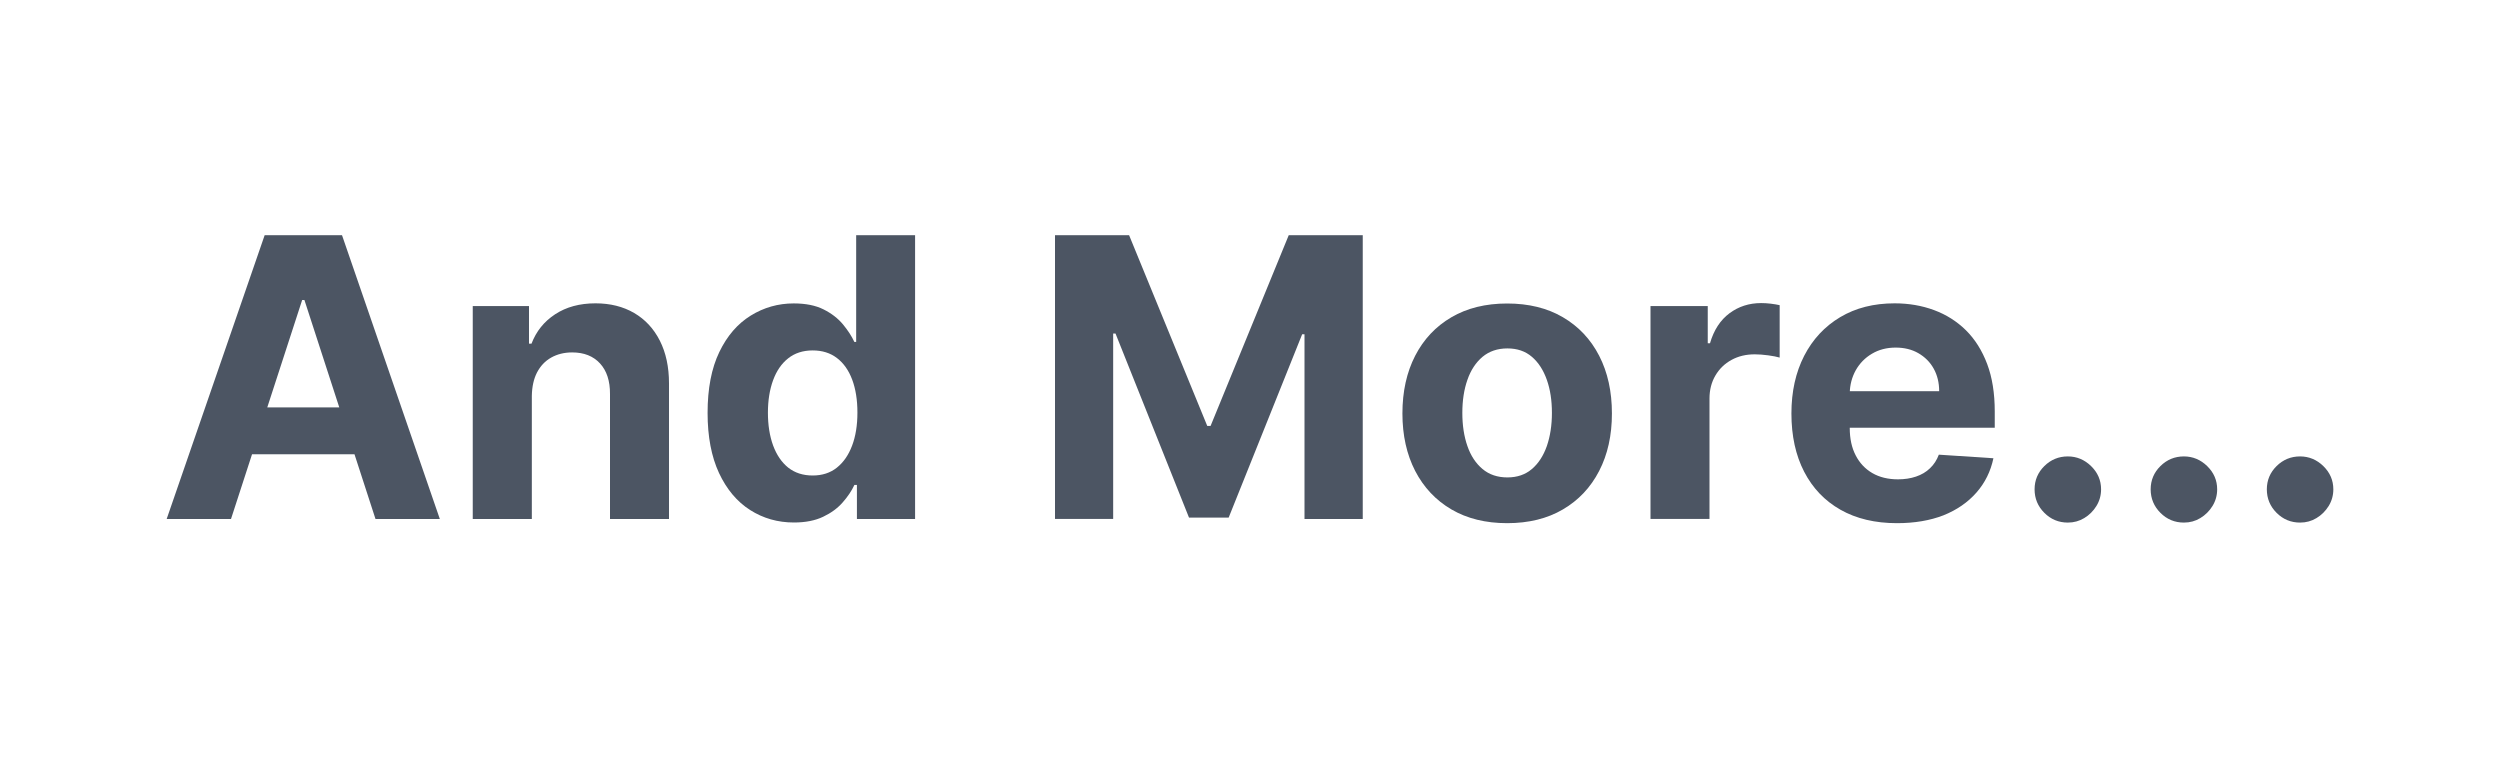 <?xml version="1.0" encoding="utf-8"?>
<!-- Generator: Adobe Illustrator 26.0.2, SVG Export Plug-In . SVG Version: 6.00 Build 0)  -->
<svg version="1.1" id="Layer_1" xmlns="http://www.w3.org/2000/svg" xmlns:xlink="http://www.w3.org/1999/xlink" x="0px" y="0px"
	 viewBox="0 0 300 91" style="enable-background:new 0 0 300 91;" xml:space="preserve">
<style type="text/css">
	.st0{display:none;}
	.st1{display:inline;fill:#ED1C2E;}
	.st2{display:inline;}
	.st3{display:inline;fill-rule:evenodd;clip-rule:evenodd;fill:none;}
	.st4{fill-rule:evenodd;clip-rule:evenodd;fill:#F8991D;}
	.st5{fill-rule:evenodd;clip-rule:evenodd;fill:#010101;}
	.st6{fill:#FFB71B;}
	.st7{fill:#0071CE;}
	.st8{fill:#EF3A3F;}
	.st9{fill:#0067B3;}
	.st10{fill:#FBAD18;}
	.st11{display:inline;fill:#6AB945;}
	.st12{fill:url(#SVGID_1_);}
	.st13{fill:url(#SVGID_00000029028652495099955190000016152854027888860832_);}
	.st14{fill:url(#SVGID_00000168088327796565034260000003612365925226700949_);}
	.st15{fill:url(#SVGID_00000013900186304925027580000004699199446980707768_);}
	.st16{fill:#4C5563;}
</style>
<g class="st0">
	<path class="st1" d="M39.66,54.6c5.77,0,10.45-4.68,10.45-10.45c0-5.77-4.68-10.45-10.45-10.45c-5.77,0-10.45,4.68-10.45,10.45
		C29.21,49.92,33.89,54.6,39.66,54.6L39.66,54.6z M39.66,64.48c11.12,0,20.13-9.01,20.13-20.13c0-11.12-9.01-20.13-20.13-20.13
		c-11.12,0-20.13,9.01-20.13,20.13C19.53,55.46,28.55,64.48,39.66,64.48L39.66,64.48z M9.35,44.34c0-16.74,13.57-30.31,30.31-30.31
		c16.74,0,30.31,13.57,30.31,30.31c0,16.74-13.57,30.31-30.31,30.31C22.92,74.65,9.35,61.08,9.35,44.34L9.35,44.34z"/>
	<polygon class="st2" points="79.82,22.59 114.36,22.59 114.36,31.3 102.48,31.3 102.48,66.23 91.92,66.23 91.92,31.37 79.82,31.37 
		79.82,22.59 	"/>
	<path class="st2" d="M166.38,31.37h-9.68v8.71c0,0,7.55,0.03,8.68,0c3.03-0.06,5.38-1.42,5.38-4.39
		C170.76,32.46,168.77,31.37,166.38,31.37L166.38,31.37z M146.62,22.59c0,0,7.94,0,20.5,0c11.65,0,13.27,7.97,13.27,12.62
		c0,6.75-5.81,10.14-6.33,10.27c0,0,5.1,1.9,5.1,7.68v8.13c0,3.26,2,4.16,2.36,4.94h-8.33c-3.97-0.45-3.91-3.61-3.87-5.42v-7
		c-0.1-1.71-0.61-3.62-4.2-3.68h-8.42v16.11h-10.1L146.62,22.59L146.62,22.59z"/>
	<polygon class="st2" points="224.93,22.59 224.93,66.23 256.37,66.23 256.37,57.26 235.2,57.26 235.2,47.5 253.27,47.5 
		253.27,39.24 235.2,39.24 235.2,31.37 256.37,31.37 256.37,22.59 224.93,22.59 	"/>
	<polygon class="st2" points="257.86,31.37 270.32,31.37 270.32,66.23 280.65,66.23 280.65,31.37 293.3,31.37 293.3,22.59 
		257.86,22.59 257.86,31.37 	"/>
	<path class="st2" d="M125.27,37.99l-3.71,11.26h7.65L125.27,37.99L125.27,37.99z M119.42,22.58h11.2l15.26,43.65h-10.86l-3.15-9.07
		h-12.88l-2.97,9.07h-10.77L119.42,22.58L119.42,22.58z"/>
	<path class="st2" d="M221.32,41.86h-18.75v8.49h8.91c-0.02,1.75,0.26,3.49-1.83,5.94c-0.71,0.84-3.15,2.71-6.56,2.71
		c-2.87,0-4.94-0.82-6.73-2.34c-3.96-3.36-4.89-9.64-4.89-12.93c0-4.13,1.64-14.39,11.75-14.82c0,0,6.81-0.44,8.59,7.78h9.46
		c-0.19-4.16-5.04-15.86-18.04-15.88c-4.49-0.01-10.19,1.35-14.91,6.07c-3.42,3.42-6.49,9.17-6.49,17.27
		c0,8.78,3.23,14.49,6.19,17.63c5.19,5.51,10.42,5.93,13.14,5.93c2.16,0,6.29-0.32,11.65-3.94l1.42,2.45h7.1V41.86L221.32,41.86z"/>
	<path class="st2" d="M285.44,63.36h0.54c0.35,0,0.6-0.05,0.6-0.43c0-0.33-0.35-0.38-0.63-0.38h-0.51V63.36L285.44,63.36z
		 M284.82,62.07h1.16c0.77,0,1.21,0.24,1.21,0.91c0,0.57-0.35,0.78-0.81,0.82l0.82,1.35h-0.64l-0.75-1.32h-0.38v1.32h-0.61V62.07
		L284.82,62.07z M285.92,65.79c1.14,0,2.07-0.91,2.07-2.17c0-1.25-0.93-2.15-2.07-2.15c-1.16,0-2.08,0.9-2.08,2.15
		C283.84,64.87,284.76,65.79,285.92,65.79L285.92,65.79z M285.92,60.87c1.49,0,2.82,1.07,2.82,2.74c0,1.68-1.33,2.76-2.82,2.76
		c-1.49,0-2.83-1.08-2.83-2.76C283.1,61.94,284.43,60.87,285.92,60.87L285.92,60.87z"/>
	<polygon class="st3" points="0,7.96 300,7.96 300,83.04 0,83.04 0,7.96 0,7.96 	"/>
</g>
<g class="st0">
	<g class="st2">
		<path class="st4" d="M174.33,62.68c-11.74,8.67-28.76,13.27-43.42,13.27c-20.54,0-39.04-7.59-53.04-20.23
			c-1.1-0.99-0.12-2.35,1.2-1.58c15.1,8.79,33.78,14.08,53.07,14.08c13.01,0,27.32-2.7,40.48-8.28
			C174.61,59.09,176.27,61.24,174.33,62.68z"/>
		<path class="st4" d="M179.22,57.1c-1.5-1.92-9.93-0.91-13.71-0.46c-1.15,0.14-1.32-0.86-0.29-1.59
			c6.72-4.72,17.73-3.36,19.01-1.78c1.29,1.59-0.34,12.64-6.64,17.9c-0.97,0.81-1.89,0.38-1.46-0.69
			C177.55,66.95,180.72,59.02,179.22,57.1z"/>
	</g>
	<g class="st2">
		<path class="st5" d="M165.77,21.7v-4.59c0-0.7,0.53-1.16,1.16-1.16l20.56,0c0.66,0,1.19,0.48,1.19,1.16v3.93
			c-0.01,0.66-0.56,1.52-1.55,2.89l-10.65,15.21c3.95-0.09,8.13,0.5,11.73,2.52c0.81,0.45,1.03,1.13,1.09,1.79v4.9
			c0,0.67-0.74,1.45-1.51,1.05c-6.33-3.31-14.72-3.68-21.72,0.04c-0.71,0.38-1.46-0.39-1.46-1.06v-4.65c0-0.75,0.01-2.02,0.77-3.15
			l12.34-17.7l-10.74,0C166.3,22.86,165.77,22.39,165.77,21.7z"/>
		<path class="st5" d="M90.77,50.35h-6.25c-0.6-0.04-1.07-0.49-1.12-1.06l0.01-32.1c0-0.64,0.54-1.16,1.21-1.16l5.82,0
			c0.61,0.03,1.1,0.49,1.14,1.08v4.19h0.12c1.52-4.05,4.38-5.95,8.23-5.95c3.91,0,6.36,1.89,8.12,5.95
			c1.52-4.05,4.96-5.95,8.64-5.95c2.63,0,5.49,1.08,7.24,3.51c1.98,2.7,1.58,6.62,1.58,10.07l-0.01,20.26
			c0,0.64-0.54,1.16-1.21,1.16h-6.25c-0.63-0.04-1.12-0.54-1.12-1.15l0-17.02c0-1.35,0.12-4.73-0.18-6.01
			c-0.47-2.16-1.87-2.77-3.68-2.77c-1.52,0-3.1,1.01-3.74,2.63c-0.64,1.62-0.58,4.32-0.58,6.15V49.2c0,0.64-0.54,1.16-1.21,1.16
			h-6.25c-0.63-0.04-1.12-0.54-1.12-1.15l-0.01-17.02c0-3.58,0.58-8.85-3.85-8.85c-4.5,0-4.32,5.13-4.32,8.85l0,17.02
			C91.98,49.84,91.44,50.35,90.77,50.35z"/>
		<path class="st5" d="M206.38,15.36c9.28,0,14.3,7.97,14.3,18.1c0,9.79-5.55,17.56-14.3,17.56c-9.11,0-14.07-7.97-14.07-17.9
			C192.31,23.13,197.33,15.36,206.38,15.36z M206.43,21.91c-4.61,0-4.9,6.28-4.9,10.2c0,3.92-0.06,12.29,4.85,12.29
			c4.85,0,5.08-6.76,5.08-10.87c0-2.7-0.12-5.95-0.94-8.51C209.82,22.79,208.42,21.91,206.43,21.91z"/>
		<path class="st5" d="M232.72,50.35h-6.23c-0.63-0.04-1.12-0.54-1.12-1.15l-0.01-32.11c0.05-0.59,0.57-1.05,1.2-1.05l5.8,0
			c0.55,0.03,1,0.4,1.11,0.9v4.91h0.12c1.75-4.39,4.2-6.49,8.52-6.49c2.8,0,5.55,1.01,7.3,3.78c1.63,2.57,1.63,6.89,1.63,10v20.2
			c-0.07,0.57-0.58,1.01-1.2,1.01h-6.27c-0.58-0.04-1.05-0.46-1.11-1.01V31.91c0-3.51,0.41-8.65-3.91-8.65
			c-1.52,0-2.92,1.01-3.62,2.57c-0.88,1.96-0.99,3.92-0.99,6.08V49.2C233.93,49.84,233.39,50.35,232.72,50.35z"/>
		<path class="st5" d="M149.38,35.02c0,2.44,0.06,4.47-1.17,6.64c-0.99,1.76-2.57,2.84-4.33,2.84c-2.4,0-3.8-1.83-3.8-4.54
			c0-5.33,4.78-6.3,9.3-6.3V35.02z M155.69,50.27c-0.41,0.37-1.01,0.4-1.48,0.15c-2.08-1.73-2.45-2.52-3.59-4.17
			c-3.43,3.5-5.86,4.55-10.31,4.55c-5.27,0-9.36-3.25-9.36-9.75c0-5.08,2.75-8.53,6.67-10.22c3.39-1.49,8.13-1.76,11.76-2.17v-0.81
			c0-1.49,0.12-3.25-0.76-4.54c-0.76-1.15-2.22-1.63-3.51-1.63c-2.39,0-4.51,1.22-5.03,3.76c-0.11,0.56-0.52,1.12-1.09,1.15
			l-6.06-0.66c-0.51-0.12-1.08-0.53-0.93-1.31c1.39-7.35,8.04-9.58,13.99-9.58c3.04,0,7.02,0.81,9.42,3.11
			c3.04,2.84,2.75,6.64,2.75,10.77v9.74c0,2.93,1.22,4.22,2.36,5.8c0.4,0.57,0.49,1.25-0.02,1.66c-1.28,1.07-3.55,3.04-4.8,4.15
			L155.69,50.27z"/>
		<path class="st5" d="M67.39,35.02c0,2.44,0.06,4.47-1.17,6.64c-0.99,1.76-2.57,2.84-4.33,2.84c-2.4,0-3.8-1.83-3.8-4.54
			c0-5.33,4.78-6.3,9.3-6.3V35.02z M73.69,50.27c-0.41,0.37-1.01,0.4-1.48,0.15c-2.08-1.73-2.45-2.52-3.59-4.17
			c-3.43,3.5-5.87,4.55-10.31,4.55c-5.27,0-9.36-3.25-9.36-9.75c0-5.08,2.75-8.53,6.67-10.22c3.39-1.49,8.13-1.76,11.76-2.17v-0.81
			c0-1.49,0.12-3.25-0.76-4.54c-0.76-1.15-2.22-1.63-3.51-1.63c-2.39,0-4.51,1.22-5.03,3.76C57.98,26,57.57,26.56,57,26.59
			l-6.06-0.66c-0.51-0.12-1.08-0.53-0.93-1.31c1.39-7.35,8.03-9.58,13.99-9.58c3.04,0,7.02,0.81,9.42,3.11
			c3.04,2.84,2.75,6.64,2.75,10.77v9.74c0,2.93,1.22,4.22,2.36,5.8c0.4,0.57,0.49,1.25-0.02,1.66c-1.28,1.07-3.55,3.04-4.8,4.15
			L73.69,50.27z"/>
	</g>
</g>
<g class="st0">
	<g class="st2">
		<g>
			<g>
				<g>
					<g>
						<path class="st6" d="M246.67,35.62c1.42,0,2.58-0.74,2.74-1.69l1.4-15.82c0-1.56-1.83-2.85-4.14-2.85
							c-2.3,0-4.13,1.28-4.13,2.85l1.4,15.82C244.09,34.89,245.26,35.62,246.67,35.62L246.67,35.62z"/>
						<path class="st6" d="M238.12,40.57c0.71-1.23,0.66-2.6-0.09-3.21l-13-9.12c-1.35-0.78-3.38,0.16-4.53,2.15
							c-1.15,1.99-0.95,4.22,0.4,5l14.39,6.7C236.19,42.42,237.42,41.78,238.12,40.57L238.12,40.57z"/>
						<path class="st6" d="M255.22,40.56c0.71,1.22,1.93,1.87,2.83,1.53l14.4-6.7c1.36-0.78,1.55-3.01,0.4-5
							c-1.16-1.99-3.19-2.94-4.53-2.15l-13,9.12C254.58,37.96,254.52,39.34,255.22,40.56L255.22,40.56z"/>
					</g>
					<g>
						<path class="st6" d="M246.67,55.38c1.42,0,2.58,0.73,2.74,1.68l1.4,15.82c0,1.57-1.83,2.85-4.14,2.85
							c-2.3,0-4.13-1.28-4.13-2.85l1.4-15.82C244.09,56.11,245.26,55.38,246.67,55.38L246.67,55.38z"/>
						<path class="st6" d="M255.22,50.44c0.71-1.23,1.93-1.86,2.83-1.53l14.4,6.69c1.36,0.78,1.55,3.01,0.4,5.01
							c-1.16,1.99-3.19,2.93-4.53,2.15l-13-9.11C254.58,53.04,254.52,51.66,255.22,50.44L255.22,50.44z"/>
						<path class="st6" d="M238.12,50.44c0.71,1.22,0.66,2.6-0.09,3.22l-13,9.11c-1.35,0.78-3.38-0.16-4.53-2.15
							c-1.15-1.99-0.95-4.22,0.4-5.01l14.39-6.69C236.19,48.58,237.42,49.21,238.12,50.44L238.12,50.44z"/>
					</g>
				</g>
			</g>
			<g>
				<path class="st7" d="M171.78,47.32c0-5.97-2.55-11.23-11.17-11.23c-4.43,0-7.94,1.24-9.86,2.35l1.4,4.8
					c1.75-1.11,4.54-2.02,7.19-2.02c4.37-0.01,5.09,2.48,5.09,4.07v0.38c-9.53-0.01-15.56,3.29-15.56,10.01
					c0,4.11,3.07,7.96,8.4,7.96c3.28,0,6.03-1.31,7.67-3.41h0.16c0,0,1.09,4.55,7.09,2.81c-0.32-1.9-0.42-3.92-0.42-6.35V47.32z
					 M164.66,53.63c0,0.49-0.04,0.99-0.18,1.43c-0.55,1.83-2.44,3.37-4.81,3.37c-1.97,0-3.54-1.12-3.54-3.49
					c0-3.62,3.99-4.62,8.52-4.6V53.63z"/>
				<path class="st7" d="M23.26,27.96c0,0,6.23,25.53,7.22,29.67c1.16,4.84,3.25,6.62,9.28,5.42l3.89-15.83
					c0.99-3.93,1.65-6.73,2.28-10.73h0.11c0.45,4.04,1.08,6.81,1.89,10.75c0,0,1.58,7.18,2.39,10.96c0.81,3.77,3.08,6.15,8.98,4.86
					l9.27-35.08h-7.48l-3.16,15.17c-0.85,4.41-1.62,7.87-2.22,11.9H55.6c-0.54-4-1.23-7.31-2.09-11.61l-3.29-15.46h-7.8l-3.52,15.07
					c-1,4.58-1.93,8.28-2.53,12.18h-0.11c-0.61-3.67-1.42-8.32-2.3-12.75c0,0-2.09-10.78-2.83-14.49H23.26z"/>
				<path class="st7" d="M89.84,47.32c0-5.97-2.55-11.23-11.17-11.23c-4.43,0-7.94,1.24-9.86,2.35l1.4,4.8
					c1.75-1.11,4.54-2.02,7.19-2.02c4.38-0.01,5.09,2.48,5.09,4.07v0.38c-9.54-0.01-15.56,3.29-15.56,10.01
					c0,4.11,3.07,7.96,8.4,7.96c3.28,0,6.03-1.31,7.67-3.41h0.16c0,0,1.09,4.55,7.09,2.81c-0.32-1.9-0.42-3.92-0.42-6.35V47.32z
					 M82.72,53.63c0,0.49-0.04,0.99-0.18,1.43c-0.55,1.83-2.44,3.37-4.81,3.37c-1.97,0-3.54-1.12-3.54-3.49
					c0-3.62,3.99-4.62,8.52-4.6V53.63z"/>
				<polygon class="st7" points="101.71,55.59 101.71,27.96 94.59,27.96 94.59,63.04 101.71,63.04 				"/>
				<path class="st7" d="M194.92,27.96c0,3.37,0,25.88,0,25.88c0,3.57,0.67,6.07,2.11,7.59c1.26,1.34,3.32,2.2,5.8,2.2
					c2.11,0,4.18-0.4,5.16-0.76l-0.09-5.57c-0.73,0.18-1.56,0.32-2.71,0.32c-2.43,0-3.24-1.55-3.24-4.76v-9.9h6.2v-6.71h-6.2v-8.3
					H194.92z"/>
				<path class="st7" d="M176.53,36.69v26.36h7.35v-13.5c0-0.73,0.04-1.36,0.16-1.95c0.54-2.83,2.71-4.63,5.81-4.63
					c0.85,0,1.46,0.09,2.12,0.19v-6.9c-0.55-0.11-0.93-0.16-1.62-0.16c-2.74,0-5.86,1.77-7.17,5.57h-0.2v-4.97H176.53z"/>
				<path class="st7" d="M106.7,36.69v26.36h7.16V47.59c0-0.72,0.08-1.49,0.34-2.16c0.59-1.56,2.04-3.38,4.35-3.38
					c2.89,0,4.24,2.44,4.24,5.97v15.02h7.15V47.4c0-0.69,0.09-1.52,0.3-2.14c0.59-1.77,2.15-3.21,4.3-3.21
					c2.93,0,4.34,2.4,4.34,6.55c0,0,0,11.13,0,14.44h7.16V47.52c0-8.19-4.16-11.43-8.85-11.43c-2.08,0-3.72,0.52-5.2,1.43
					c-1.25,0.77-2.36,1.85-3.34,3.28h-0.11c-1.13-2.84-3.79-4.71-7.26-4.71c-4.46,0-6.46,2.26-7.68,4.18h-0.11v-3.58H106.7z"/>
			</g>
		</g>
	</g>
	<g class="st2">
		<path class="st6" d="M275.5,61.44c0.7,0,1.25,0.55,1.25,1.22c0,0.69-0.55,1.23-1.25,1.23c-0.7,0-1.26-0.54-1.26-1.23
			C274.23,61.99,274.79,61.44,275.5,61.44L275.5,61.44z M275.48,61.69c-0.54,0-0.94,0.44-0.94,0.98c0,0.55,0.4,0.98,0.96,0.98
			c0.54,0.01,0.93-0.43,0.93-0.98C276.43,62.13,276.03,61.69,275.48,61.69L275.48,61.69z M275.3,63.3h-0.28v-1.22
			c0.11-0.02,0.27-0.04,0.47-0.04c0.23,0,0.34,0.04,0.43,0.1c0.07,0.05,0.12,0.15,0.12,0.26c0,0.14-0.1,0.25-0.25,0.29v0.02
			c0.12,0.04,0.19,0.13,0.22,0.3c0.04,0.19,0.06,0.26,0.09,0.3h-0.31c-0.04-0.04-0.06-0.15-0.1-0.29c-0.02-0.13-0.1-0.19-0.25-0.19
			h-0.13V63.3z M275.3,62.61h0.13c0.16,0,0.28-0.05,0.28-0.18c0-0.11-0.08-0.19-0.26-0.19c-0.07,0-0.13,0.01-0.16,0.01V62.61z"/>
	</g>
</g>
<g class="st0">
	<g class="st2">
		<g>
			<path class="st8" d="M89.84,28.57c-18.91,0-19.64,14.71-19.54,18.53c0,0-0.93,17.21,19.08,17.21c17.19,0,18.04-10.8,18.04-10.8
				l-7.91,0.02c0,0-1.54,5.95-10.1,5.79c-11-0.2-11.43-10.86-11.43-10.86h30.47C108.45,48.46,110.77,28.58,89.84,28.57z
				 M78.24,43.24c0,0,0.54-9.64,11.42-9.64c10.83,0,10.83,9.64,10.83,9.64H78.24z"/>
		</g>
	</g>
	<g class="st2">
		<g>
			<path class="st9" d="M129.62,28.57c-9.51-0.05-13.6,5.63-13.6,5.63V15.19h-7.62l0.13,40.18c0,0-0.05,4.68-0.33,7.77h7.4
				l0.32-4.51c0,0,3.45,5.68,13.54,5.68c10.09,0,18.06-6.21,18.27-17.74C147.94,35.05,139.12,28.63,129.62,28.57z M127.87,59.18
				c-12,0.15-11.81-12.73-11.81-12.73s-0.44-12.4,11.79-12.72c12.23-0.32,11.83,12.98,11.83,12.98S139.88,59.02,127.87,59.18z"/>
		</g>
	</g>
	<g class="st2">
		<g>
			<path class="st10" d="M182.94,55.21c0.02-5.2,0.17-9.84,0-13.11c-0.2-3.8,0.16-12.96-16.25-13.63c0,0-15.73-1.43-17.37,10.28
				h8.05c0,0,0.62-5.36,8.79-5.21c7.73,0.15,9.13,3.94,9.09,8.6c0,0-6.62,0.02-8.83,0.03c-3.98,0.02-17.92,0.46-19.22,8.95
				c-1.55,10.09,7.46,13.24,14.51,13.2c7.05-0.04,11.07-2.15,14.06-5.93l0.32,4.7l7.01-0.04C183.1,63.04,182.91,60.41,182.94,55.21z
				 M163.02,59.45c0,0-7.64,0.01-8.09-6.09c-0.48-6.51,11.75-6.12,11.75-6.12l8.64-0.01C175.32,47.23,176.72,59.63,163.02,59.45z"/>
		</g>
	</g>
	<polygon class="st11" points="178.77,29.85 187.61,29.85 200.54,55.63 213.5,29.85 221.49,29.85 198.1,75.81 189.55,75.81 
		196.32,63.04 	"/>
	<g class="st2">
		<path d="M224.48,31.69v-0.95h-0.29v-0.36h0.29v-0.5h0.53v0.5h0.62v0.36h-0.62v0.89c0,0.16,0.1,0.23,0.29,0.23
			c0.12,0,0.23-0.02,0.33-0.06v0.34c-0.13,0.06-0.28,0.09-0.48,0.09C224.76,32.22,224.48,32.08,224.48,31.69z"/>
		<path d="M226.18,30.38h0.53v0.27c0.15-0.16,0.35-0.31,0.71-0.31c0.33,0,0.57,0.13,0.69,0.32c0.18-0.19,0.43-0.32,0.78-0.32
			c0.5,0,0.81,0.25,0.81,0.69v1.15h-0.53v-1.03c0-0.29-0.17-0.44-0.47-0.44c-0.29,0-0.5,0.16-0.5,0.45v1.02h-0.53v-1.03
			c0-0.28-0.18-0.44-0.47-0.44c-0.29,0-0.5,0.17-0.5,0.45v1.02h-0.53V30.38z"/>
	</g>
</g>
<g class="st0">
	<g class="st2">
		<linearGradient id="SVGID_1_" gradientUnits="userSpaceOnUse" x1="107.4" y1="15.021" x2="107.4" y2="61.163">
			<stop  offset="0" style="stop-color:#DA7027"/>
			<stop  offset="1" style="stop-color:#C54927"/>
		</linearGradient>
		<path class="st12" d="M89.37,16.89c-0.03-0.64,0.21-1.16,1.07-1.16c0.86,0,9.55,0.28,15.4,0.28c12.12,0,15.03-0.98,17.11-0.98
			c1.16,0.03,1.41,0.92,1.41,1.44c0,0.52-0.55,1.62-0.55,3.06c0,1.44,0.34,2.97,0.34,4.23c0,1.26-1.07,1.68-1.65,1.68
			c-0.58,0-0.95-0.21-0.98-1.29c-0.06-2.05,1.44-5.02-13.29-5.02c-7.5,0-7.68,0.86-7.68,3.25c0,2.39,0.06,10.29,0.06,11.51
			c0,1.22,0.37,1.59,1.35,1.59c0.98,0,8.66,0,10.75,0s4.19-1.13,4.44-4.07c0.09-1.56,0.52-1.62,1.29-1.62
			c0.77,0,1.47,0.61,1.35,2.08c-0.12,1.47-0.43,3.03-0.43,5.14c0,2.11,0.43,4.19,0.43,5.73c0,1.53-2.02,1.9-2.42,0.25
			c-0.4-1.65-0.98-4.44-5.69-4.44c-4.71,0-8.51,0-9.55,0c-1.04,0-1.56,0.58-1.56,2.3c0,1.71,0,10.1,0,12.22
			c0,2.11,0.64,4.38,4.93,4.38c4.29,0,12.06,0.46,15.61-2.33c1.53-1.26,1.99-3,2.51-5.85c0.24-1.32,3.09-1.29,2.97,1.75
			c-0.09,1.41-1.44,4.43-1.44,6.37c0,1.62,0.37,3.79-1.13,3.79c-1.27,0-0.73-0.65-6.31-0.65c-5.57,0-24.8,0.12-28.01,0.12
			c-1.19,0-1.44-0.34-1.44-1.07c0-0.73,0.43-1.29,1.44-1.29c1.01,0,5.3,0.06,5.3-5.39c0-5.45,0-25.38,0-28.32s-0.64-5.88-4.26-6.25
			C89.3,18.21,89.4,17.59,89.37,16.89z"/>
		
			<linearGradient id="SVGID_00000116928768037755977610000007944342713891763618_" gradientUnits="userSpaceOnUse" x1="138.663" y1="22.617" x2="138.663" y2="61.527">
			<stop  offset="0" style="stop-color:#DA7027"/>
			<stop  offset="1" style="stop-color:#C54927"/>
		</linearGradient>
		<path style="fill:url(#SVGID_00000116928768037755977610000007944342713891763618_);" d="M128.68,34.02
			c0-0.92,0.49-1.31,1.59-1.67c2.08-0.8,4.47-3.12,6.49-8.63c0.64-1.75,2.85-1.29,2.57,0.49c-0.28,1.78-0.67,5.05-0.67,6.92
			c0.95,0,7.99,0,8.88,0c0.89,0,1.04,1.07,1.04,1.93c0,0.86-0.25,1.56-1.01,1.56c-0.83,0-8.91,0-8.91,0s0,9.83,0,15.37
			c0,5.54,1.9,6.83,4.44,6.83c1.47,0,2.66-0.58,3.77-1.35c0.73-0.55,2.39,0.76,1.56,1.84c-0.83,1.07-3.74,4.23-7.9,4.23
			c-4.16,0-7.16-3.09-7.1-8.27c0.06-5.17,0.28-13.81,0.28-15s-1.56-2.88-3.31-2.88C128.95,35.35,128.68,34.6,128.68,34.02z"/>
		
			<linearGradient id="SVGID_00000164516297466544385470000005704170910913066892_" gradientUnits="userSpaceOnUse" x1="164.451" y1="30.054" x2="164.451" y2="61.589">
			<stop  offset="0" style="stop-color:#DA7027"/>
			<stop  offset="1" style="stop-color:#C54927"/>
		</linearGradient>
		<path style="fill:url(#SVGID_00000164516297466544385470000005704170910913066892_);" d="M164.71,30.24
			c2.88,0,5.11,1.01,6.06,1.01c0.95,0,1.32-1.19,2.36-1.19c1.04,0,1.29,1.19,1.01,2.2c-0.28,1.01-0.46,3.4-0.34,6.06
			c0.03,0.92-0.7,1.47-1.44,1.47s-1.01-0.31-1.32-1.71c-0.31-1.41-1.56-4.81-6.52-4.81c-3.58,0-4.96,2.39-4.96,3.95
			c0,1.56,0.84,3.05,4.65,4.71c4.01,1.75,11.42,3.61,11.42,10.72c-0.25,6.67-6.86,8.79-10.75,8.79c-3.28,0-6.34-0.98-7.68-0.98
			s-1.87,1.13-2.72,1.13c-0.86,0-1.47-0.98-1.13-1.99c0.34-1.01,0.77-1.78,0.77-2.79s-0.58-3.37-0.25-5.33
			c0.34-1.96,2.97-2.23,2.94-0.34c-0.03,1.9,0.83,7.32,7.68,7.32c5.54,0,6.18-3.86,6.18-4.96c0-1.35-0.28-3.28-6.92-5.91
			c-6.64-2.63-9.22-5.08-9.22-9.28C154.55,34.13,158.28,30.24,164.71,30.24z"/>
		
			<linearGradient id="SVGID_00000102526746267743371390000018271184599303558017_" gradientUnits="userSpaceOnUse" x1="194.669" y1="31.003" x2="194.669" y2="75.979">
			<stop  offset="0" style="stop-color:#DA7027"/>
			<stop  offset="1" style="stop-color:#C54927"/>
		</linearGradient>
		<path style="fill:url(#SVGID_00000102526746267743371390000018271184599303558017_);" d="M177.57,32.01
			c0-0.64,0.03-0.95,0.77-0.95c0.73,0,4.62,0.12,6.67,0.12c2.05,0,5.82-0.12,6.58-0.12c0.55,0,0.4,0.67,0.4,1.13
			c0,0.46,0.06,1.22-0.92,1.22c-0.98,0-2.82,0.34-2.82,1.96c0,1.62,0.43,2.08,1.07,3.83c0.7,1.93,5.79,13.59,5.79,13.59
			s3.98-8.17,5.17-10.47c1.19-2.3,1.93-5.17,1.93-6.46s-1.32-2.14-2.42-2.36c-1.1-0.21-1.65-0.15-1.65-1.47
			c0-0.67,0.12-1.04,0.67-1.04c0.55,0,3.86,0.21,6.31,0.21c2.45,0,5.3-0.15,6.09-0.15c0.73,0,0.52,0.61,0.52,1.13
			c0,0.52-0.06,1.04-0.7,1.13c-0.64,0.09-3.49-0.03-6.46,6.28c-2.97,6.31-8.85,19.01-13.1,27.28c-2.2,4.35-6.37,9.09-10.72,9.09
			c-2.27,0.03-3.15-1.93-3.15-2.91s0.55-2.57,3.12-2.57c1.71,0,2.17,0.83,3,0.83c1.71,0,6.06-4.16,7.29-11.63
			c0.18-1.71-1.58-5.91-2.27-7.81c-1.02-2.82-4.12-10.98-6.37-15.83c-0.77-1.66-2.79-2.51-4.07-2.66
			C177.69,33.27,177.57,33.05,177.57,32.01z"/>
	</g>
</g>
<g>
	<path class="st16" d="M27.72,62.28H20l11.76-34.06h9.28l11.74,34.06h-7.72L36.53,36h-0.27L27.72,62.28z M27.23,48.89h18.23v5.62
		H27.23V48.89z"/>
	<path class="st16" d="M63.82,47.51v14.77h-7.09V36.73h6.75v4.51h0.3c0.57-1.49,1.51-2.66,2.84-3.53c1.33-0.87,2.94-1.31,4.84-1.31
		c1.77,0,3.32,0.39,4.64,1.16s2.35,1.88,3.08,3.32c0.73,1.44,1.1,3.15,1.1,5.13v16.27H73.2v-15c0.01-1.56-0.39-2.79-1.2-3.67
		c-0.81-0.88-1.92-1.32-3.34-1.32c-0.95,0-1.79,0.21-2.52,0.62c-0.73,0.41-1.29,1.01-1.7,1.79C64.04,45.48,63.84,46.41,63.82,47.51z
		"/>
	<path class="st16" d="M95.27,62.7c-1.94,0-3.69-0.5-5.26-1.5c-1.57-1-2.81-2.48-3.73-4.44c-0.91-1.96-1.37-4.36-1.37-7.21
		c0-2.93,0.47-5.36,1.41-7.31c0.94-1.95,2.2-3.4,3.77-4.37c1.57-0.97,3.29-1.46,5.16-1.46c1.43,0,2.63,0.24,3.58,0.72
		c0.96,0.48,1.73,1.08,2.33,1.8c0.59,0.72,1.05,1.42,1.36,2.1h0.22V28.22h7.07v34.06h-6.98v-4.09h-0.3c-0.33,0.71-0.8,1.41-1.41,2.1
		c-0.6,0.69-1.39,1.27-2.34,1.72C97.82,62.47,96.65,62.7,95.27,62.7z M97.52,57.06c1.14,0,2.11-0.31,2.9-0.94
		c0.79-0.63,1.4-1.5,1.83-2.64c0.43-1.13,0.64-2.46,0.64-3.97s-0.21-2.84-0.63-3.96c-0.42-1.12-1.03-1.98-1.83-2.59
		c-0.8-0.61-1.77-0.91-2.91-0.91c-1.16,0-2.15,0.32-2.94,0.95c-0.8,0.63-1.4,1.51-1.81,2.63c-0.41,1.12-0.62,2.42-0.62,3.89
		c0,1.49,0.21,2.8,0.62,3.93c0.42,1.14,1.02,2.02,1.81,2.66C95.38,56.74,96.35,57.06,97.52,57.06z"/>
	<path class="st16" d="M126.61,28.22h8.88l9.38,22.89h0.4l9.38-22.89h8.88v34.06h-6.99V40.11h-0.28l-8.82,22h-4.76l-8.82-22.09
		h-0.28v22.25h-6.98V28.22z"/>
	<path class="st16" d="M180.86,62.78c-2.58,0-4.81-0.55-6.69-1.65c-1.88-1.1-3.33-2.65-4.35-4.62c-1.02-1.98-1.53-4.28-1.53-6.89
		c0-2.64,0.51-4.95,1.53-6.93c1.02-1.98,2.47-3.52,4.35-4.62c1.88-1.1,4.11-1.65,6.69-1.65c2.58,0,4.82,0.55,6.69,1.65
		c1.88,1.1,3.33,2.64,4.35,4.62c1.02,1.98,1.53,4.29,1.53,6.93c0,2.62-0.51,4.92-1.53,6.89c-1.02,1.98-2.47,3.52-4.35,4.62
		C185.68,62.23,183.44,62.78,180.86,62.78z M180.89,57.29c1.18,0,2.16-0.34,2.94-1.01c0.79-0.67,1.38-1.59,1.79-2.75
		c0.4-1.16,0.61-2.49,0.61-3.98s-0.2-2.81-0.61-3.97c-0.41-1.16-1-2.08-1.79-2.76c-0.79-0.68-1.77-1.01-2.94-1.01
		c-1.19,0-2.18,0.34-2.99,1.01c-0.8,0.68-1.41,1.6-1.81,2.76c-0.41,1.16-0.61,2.49-0.61,3.97s0.2,2.81,0.61,3.98
		c0.4,1.16,1.01,2.08,1.81,2.75C178.71,56.96,179.71,57.29,180.89,57.29z"/>
	<path class="st16" d="M198.06,62.28V36.73h6.87v4.46h0.27c0.46-1.59,1.25-2.79,2.34-3.6s2.36-1.22,3.79-1.22
		c0.36,0,0.74,0.02,1.15,0.07s0.77,0.11,1.08,0.18v6.29c-0.33-0.1-0.79-0.19-1.38-0.27c-0.59-0.08-1.13-0.12-1.61-0.12
		c-1.04,0-1.97,0.22-2.79,0.67c-0.82,0.45-1.46,1.07-1.93,1.87c-0.47,0.8-0.71,1.72-0.71,2.76v14.45H198.06z"/>
	<path class="st16" d="M227.64,62.78c-2.63,0-4.89-0.54-6.78-1.61c-1.89-1.07-3.34-2.59-4.36-4.56c-1.02-1.97-1.53-4.3-1.53-6.99
		c0-2.63,0.51-4.93,1.53-6.92c1.02-1.98,2.46-3.53,4.32-4.64c1.86-1.11,4.04-1.66,6.54-1.66c1.69,0,3.26,0.27,4.72,0.81
		c1.46,0.54,2.73,1.34,3.83,2.42c1.09,1.08,1.94,2.43,2.55,4.05c0.61,1.62,0.91,3.52,0.91,5.7v1.95H217.8v-4.39h14.9
		c0-1.02-0.22-1.92-0.66-2.71c-0.44-0.79-1.06-1.4-1.84-1.85c-0.78-0.45-1.69-0.67-2.72-0.67c-1.08,0-2.03,0.25-2.85,0.74
		c-0.83,0.49-1.47,1.15-1.94,1.98c-0.46,0.83-0.7,1.74-0.72,2.75v4.18c0,1.26,0.23,2.36,0.71,3.28c0.47,0.92,1.14,1.63,2,2.13
		c0.86,0.5,1.89,0.75,3.08,0.75c0.79,0,1.51-0.11,2.16-0.33c0.65-0.22,1.22-0.55,1.68-1c0.47-0.44,0.82-0.99,1.06-1.63l6.55,0.43
		c-0.33,1.57-1.01,2.95-2.04,4.12s-2.34,2.08-3.96,2.73C231.61,62.46,229.75,62.78,227.64,62.78z"/>
	<path class="st16" d="M248.14,62.71c-1.1,0-2.04-0.39-2.82-1.17c-0.78-0.78-1.17-1.72-1.17-2.82c0-1.09,0.39-2.02,1.17-2.79
		c0.78-0.77,1.72-1.16,2.82-1.16c1.06,0,2,0.39,2.79,1.16c0.8,0.78,1.2,1.71,1.2,2.79c0,0.73-0.19,1.4-0.56,2
		c-0.37,0.6-0.86,1.09-1.46,1.45C249.51,62.53,248.86,62.71,248.14,62.71z"/>
	<path class="st16" d="M262.07,62.71c-1.1,0-2.04-0.39-2.82-1.17c-0.78-0.78-1.17-1.72-1.17-2.82c0-1.09,0.39-2.02,1.17-2.79
		c0.78-0.77,1.72-1.16,2.82-1.16c1.06,0,2,0.39,2.79,1.16c0.8,0.78,1.2,1.71,1.2,2.79c0,0.73-0.19,1.4-0.56,2
		c-0.37,0.6-0.86,1.09-1.46,1.45C263.45,62.53,262.79,62.71,262.07,62.71z"/>
	<path class="st16" d="M276.01,62.71c-1.1,0-2.04-0.39-2.82-1.17c-0.78-0.78-1.17-1.72-1.17-2.82c0-1.09,0.39-2.02,1.17-2.79
		c0.78-0.77,1.72-1.16,2.82-1.16c1.06,0,2,0.39,2.79,1.16c0.8,0.78,1.2,1.71,1.2,2.79c0,0.73-0.19,1.4-0.56,2
		c-0.37,0.6-0.86,1.09-1.46,1.45C277.39,62.53,276.73,62.71,276.01,62.71z"/>
</g>
</svg>

